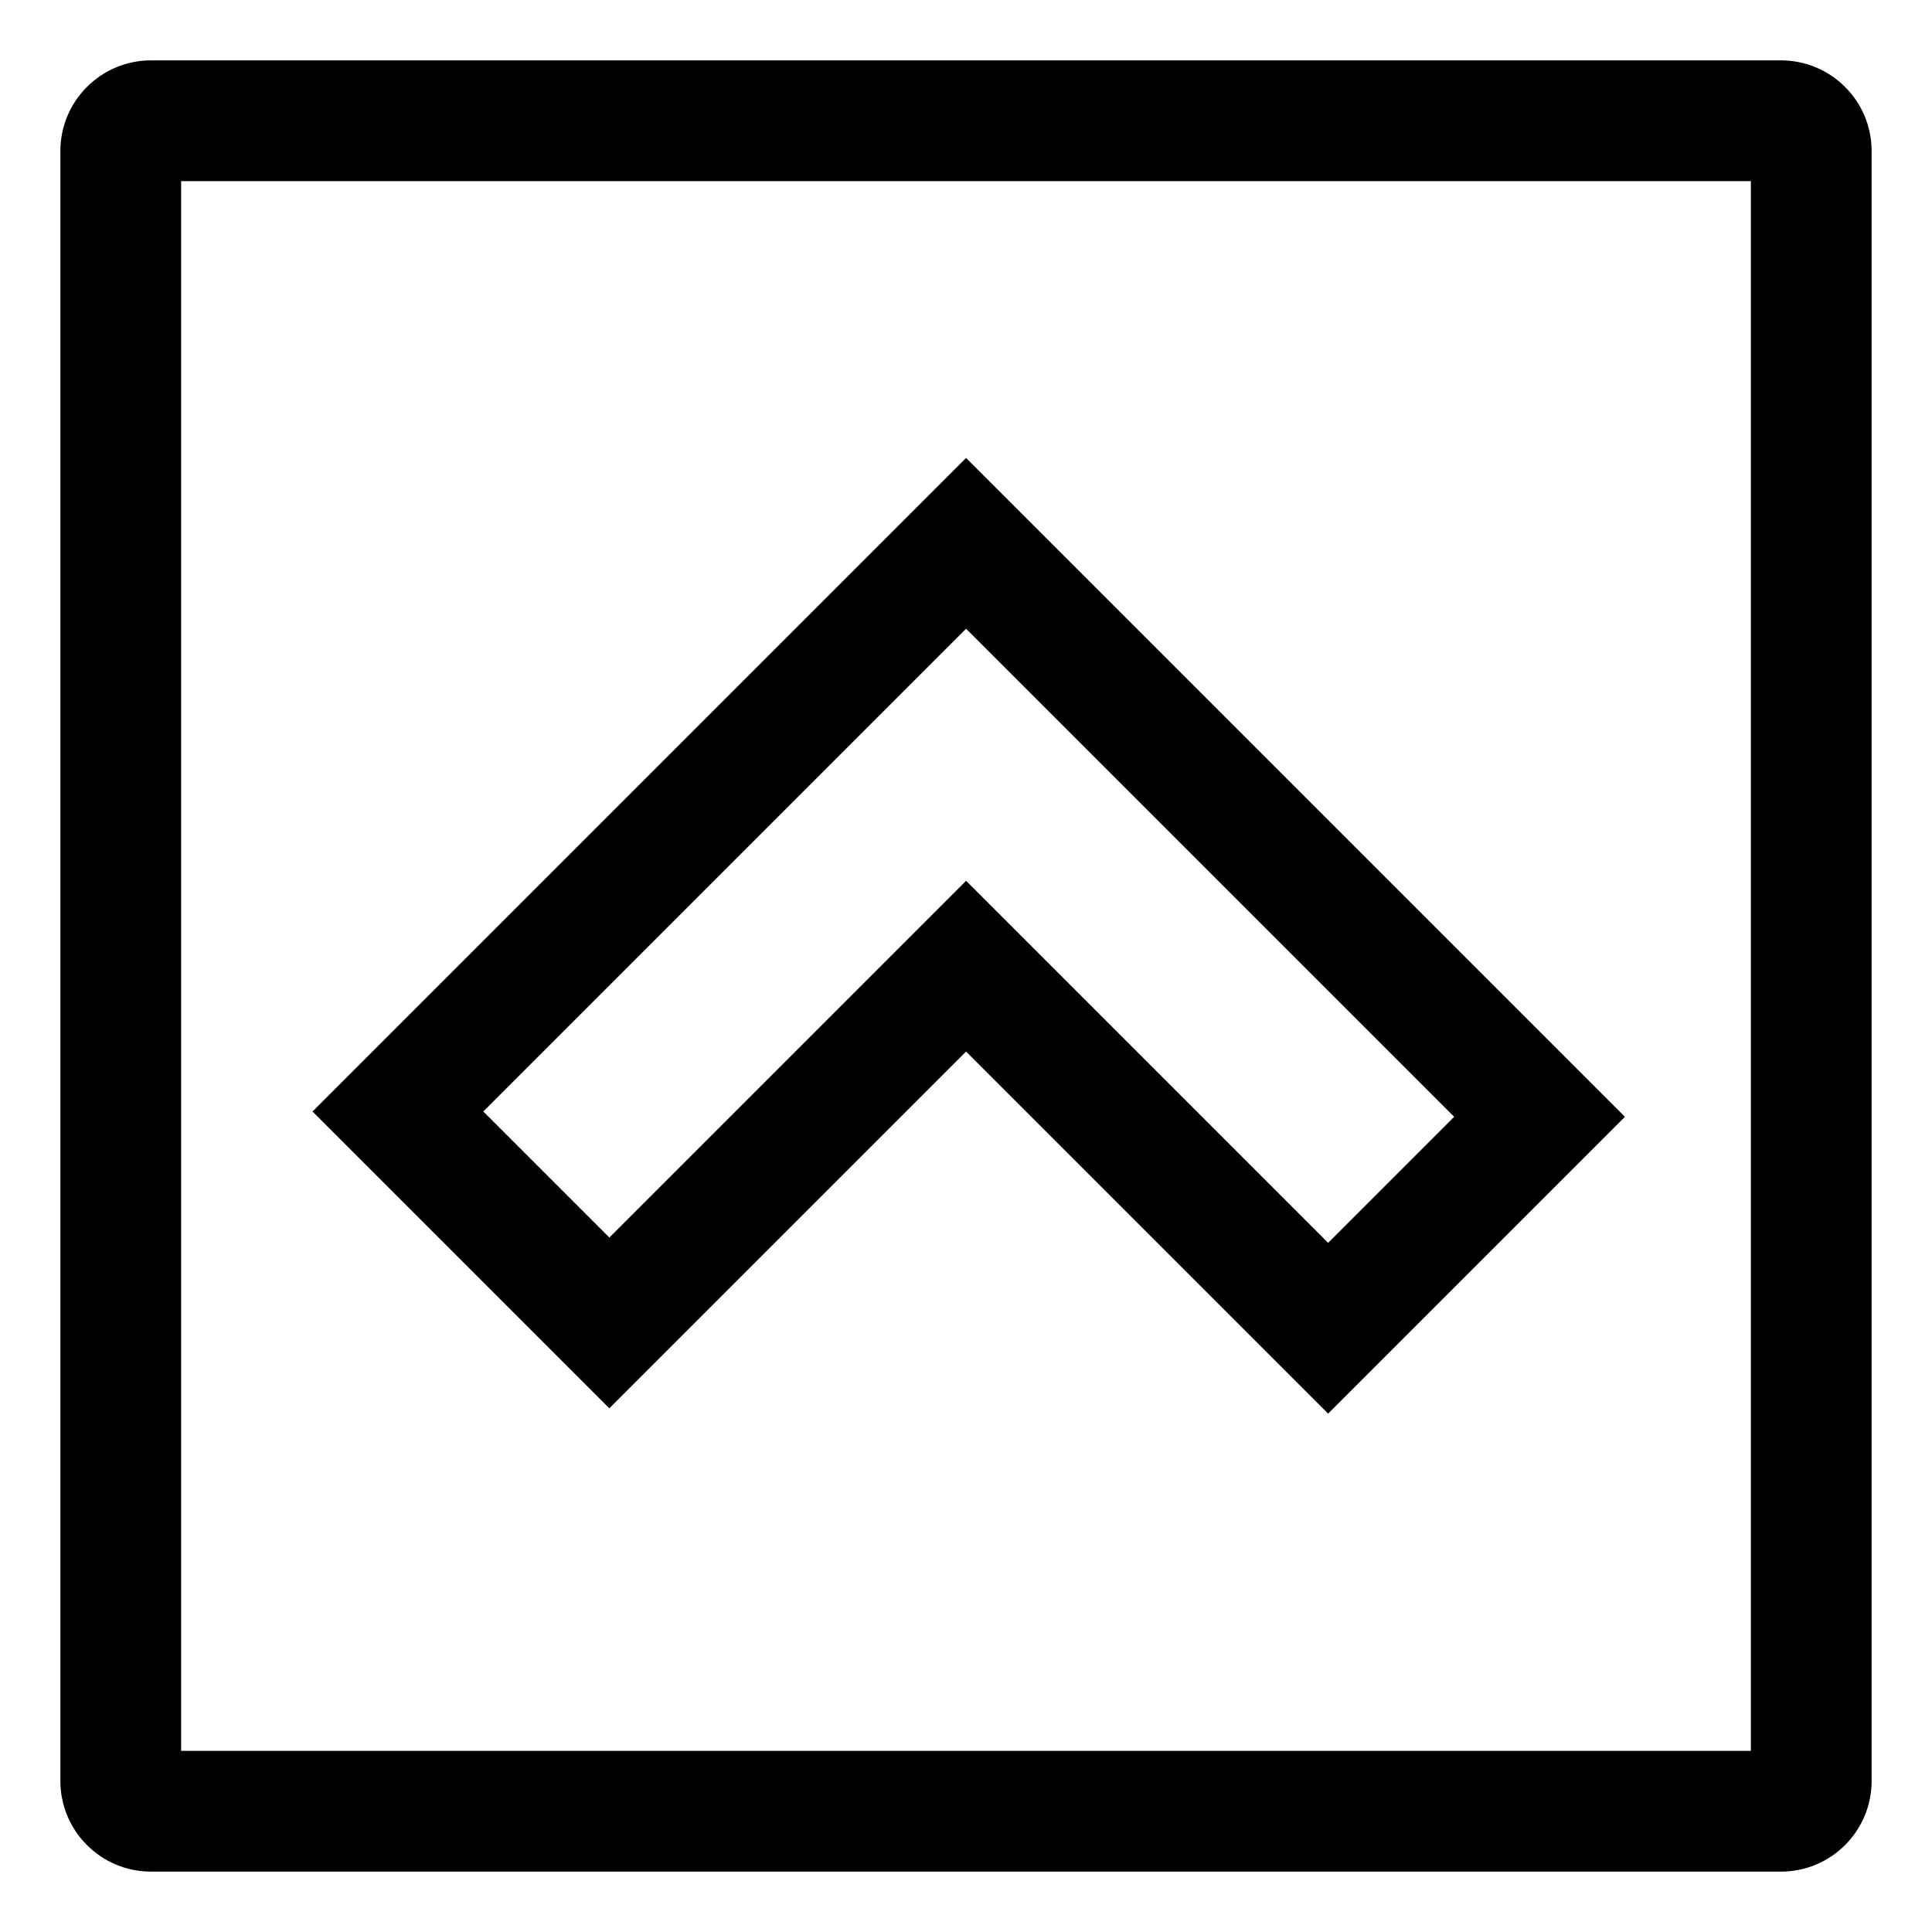 <!-- Generated by IcoMoon.io -->
<svg version="1.1" xmlns="http://www.w3.org/2000/svg" width="64" height="64" viewBox="0 0 64 64">
<title>chevron-square-up</title>
<path d="M59 2h-54c-1.656 0.002-2.998 1.344-3 3v54c0.002 1.656 1.344 2.998 3 3h54c1.656-0.002 2.998-1.344 3-3v-54c-0.002-1.656-1.344-2.998-3-3h-0zM58 58h-52v-52h52z"></path>
<path d="M32.003 34.835l11.993 11.993 9.832-9.832-21.825-21.825-21.65 21.65 9.832 9.832zM32.003 20.828l16.168 16.168-4.175 4.175-11.993-11.993-11.818 11.818-4.175-4.175z"></path>
</svg>
